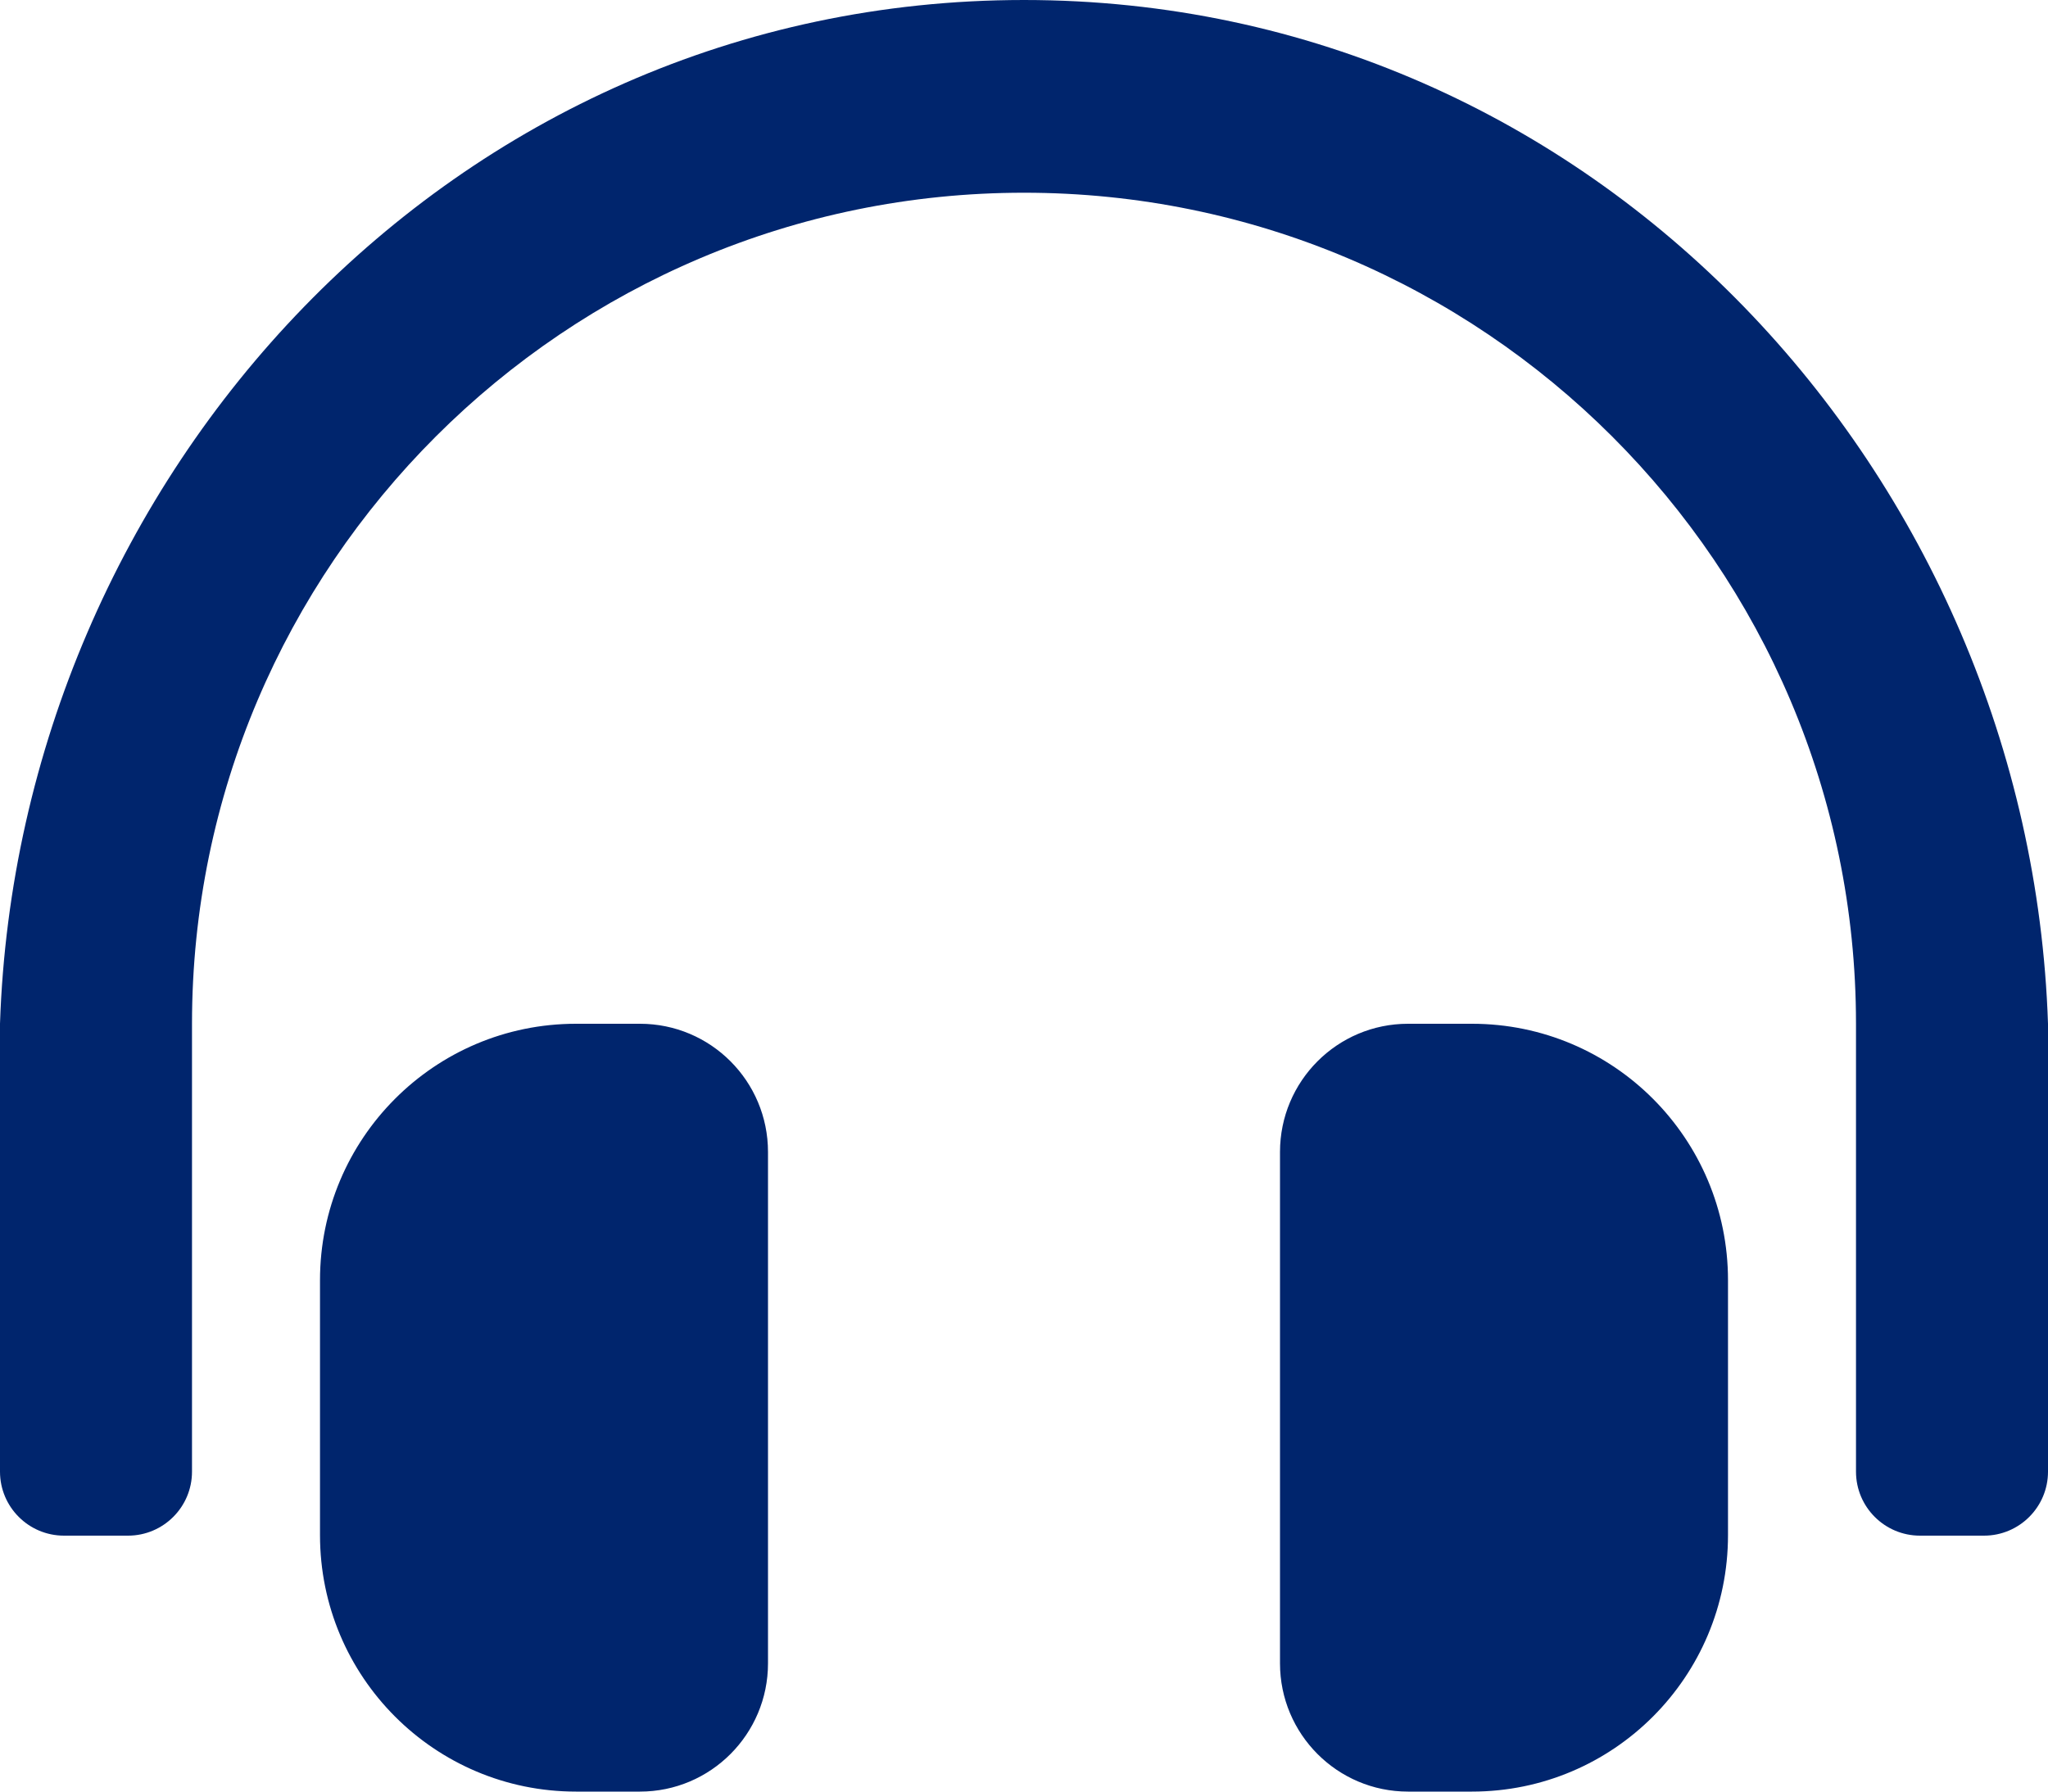 <svg width="16" height="14" viewBox="0 0 16 14" fill="none" xmlns="http://www.w3.org/2000/svg">
<path d="M5 8H4.5C3.395 8 2.5 8.897 2.5 10.004V11.996C2.5 13.103 3.395 14 4.5 14H5C5.552 14 6 13.551 6 12.998V9.002C6 8.448 5.552 8 5 8ZM11.5 8H11C10.448 8 10 8.448 10 9.002V12.998C10 13.551 10.448 14 11 14H11.5C12.605 14 13.5 13.103 13.5 11.996V10.004C13.5 8.897 12.605 8 11.5 8ZM8 0C3.528 0 0.143 3.723 0 8V11.5C0 11.776 0.224 12 0.5 12H1C1.276 12 1.5 11.776 1.5 11.5V8C1.5 4.417 4.417 1.506 8 1.506C11.583 1.506 14.5 4.417 14.5 8V11.5C14.5 11.776 14.724 12 15 12H15.5C15.776 12 16 11.776 16 11.5V8C15.857 3.723 12.472 0 8 0Z" fill="#00256D"/>
</svg>
